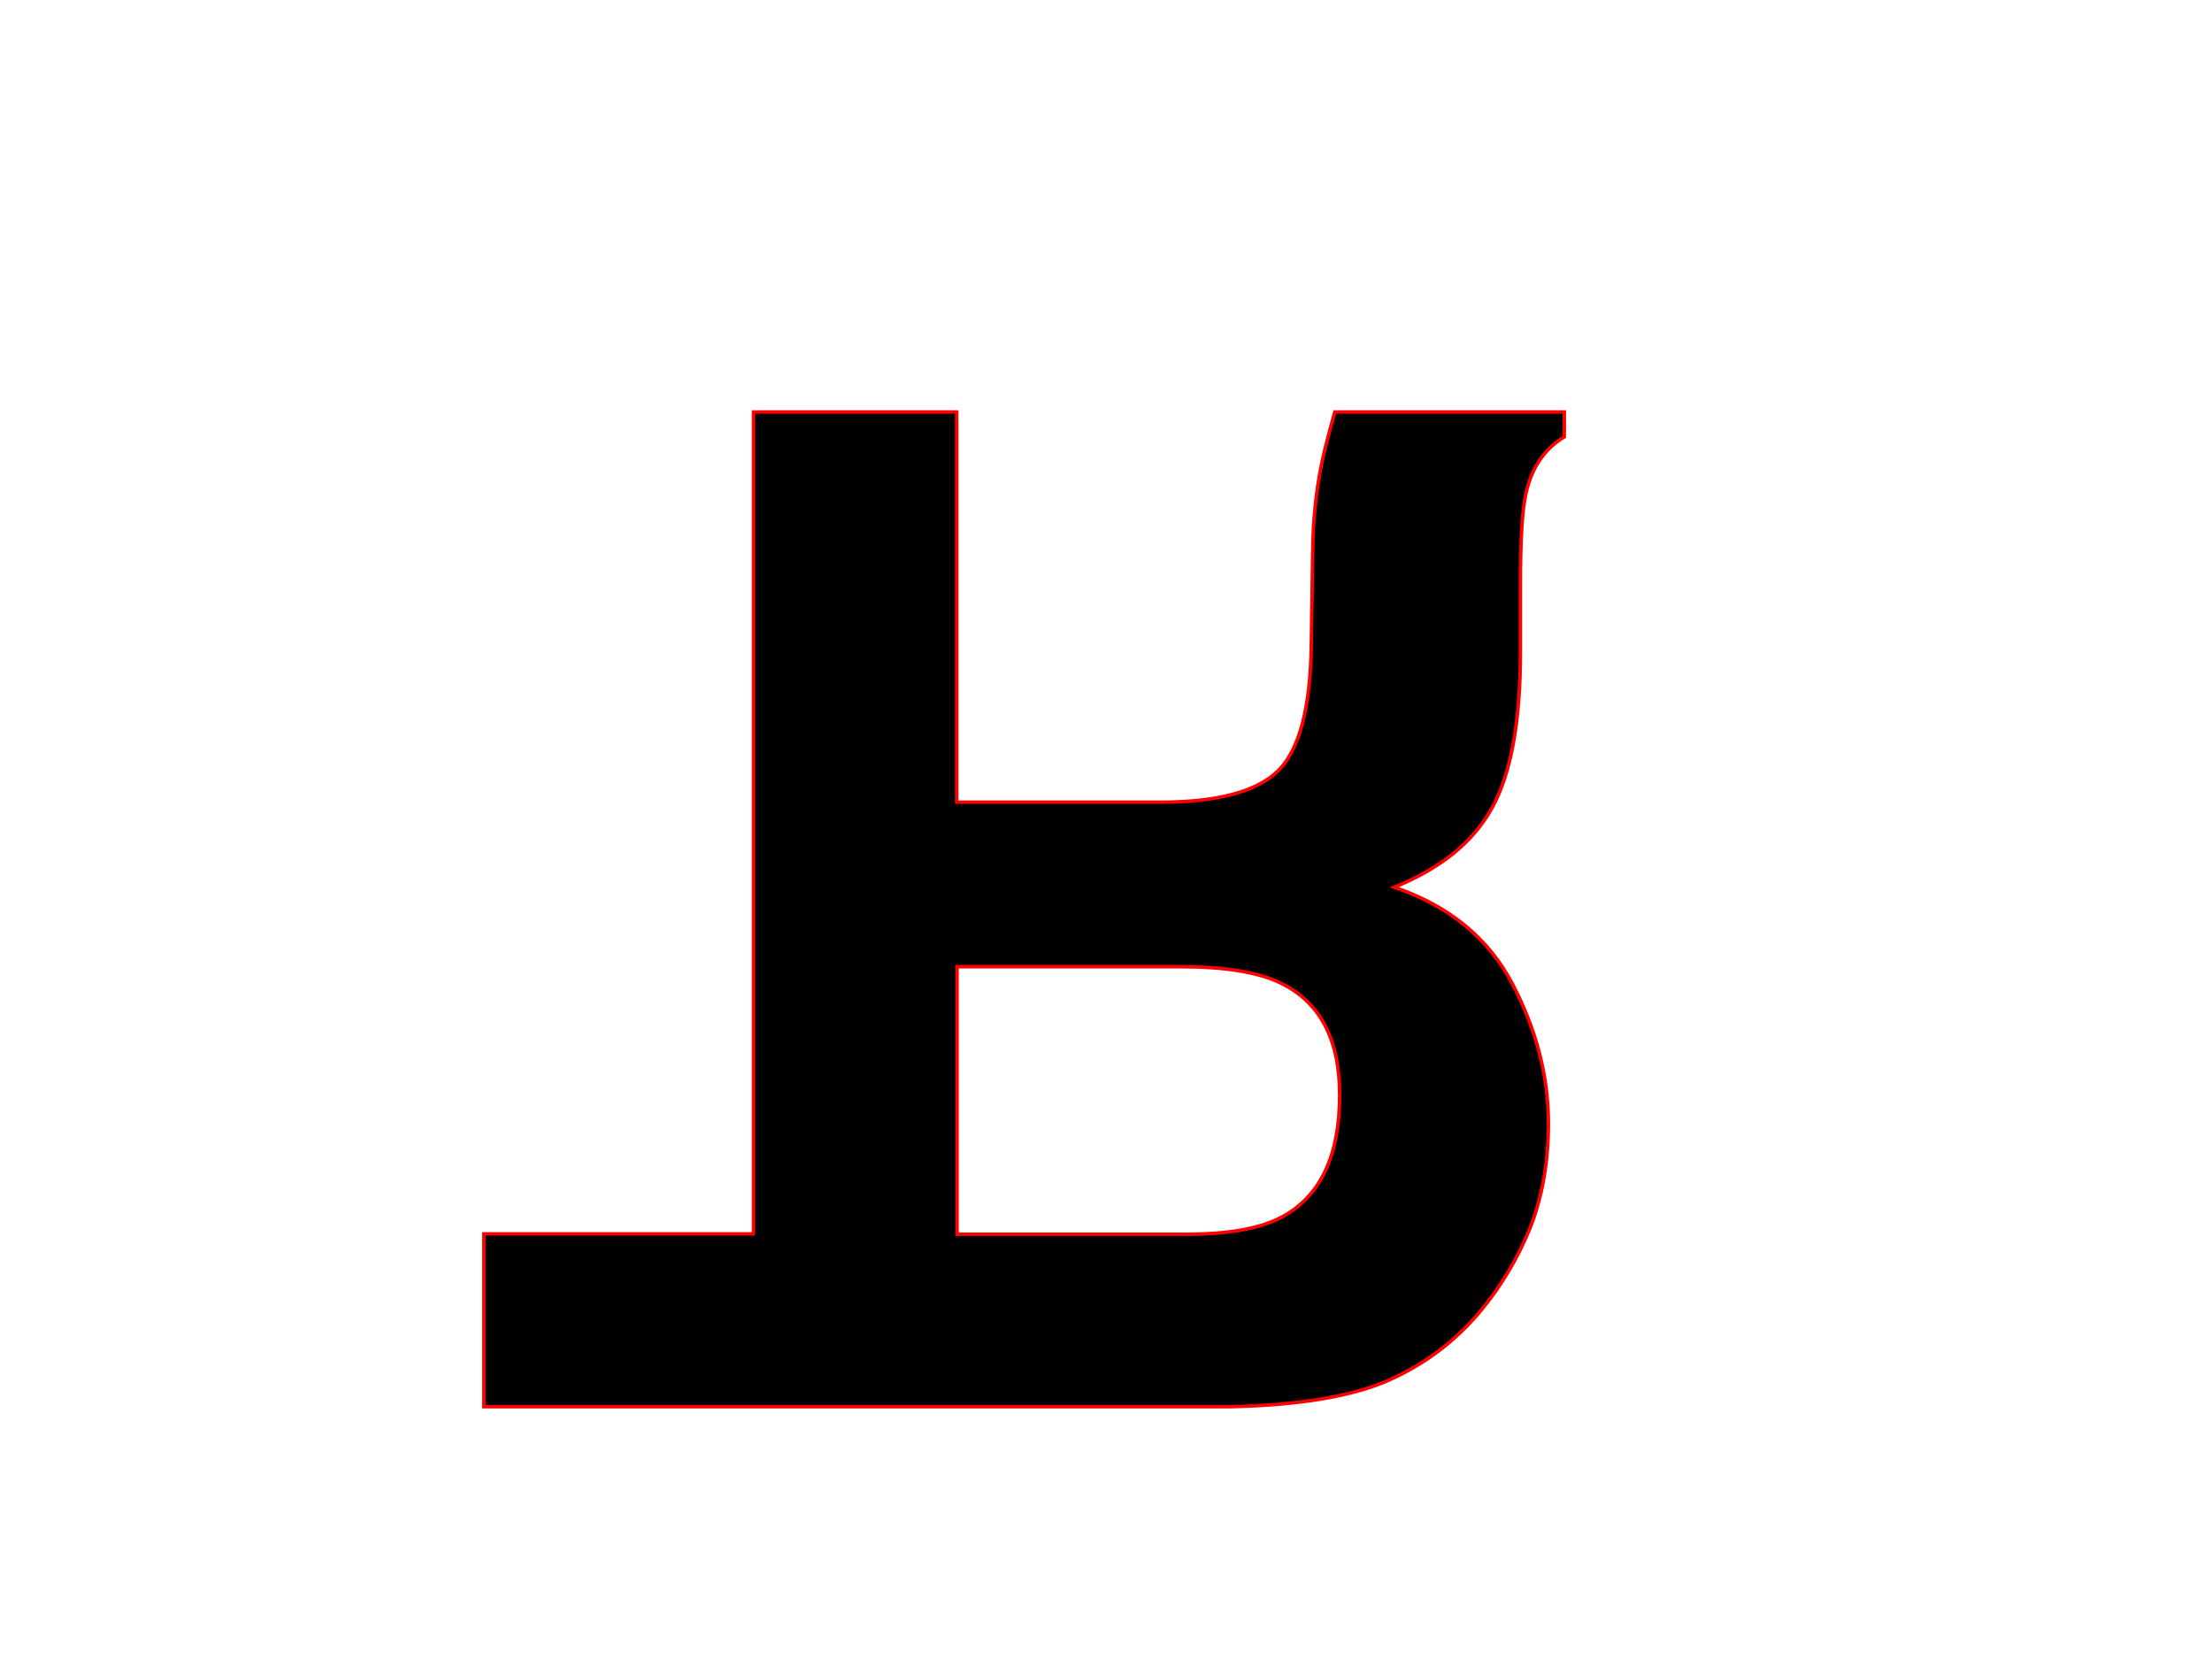 <?xml version="1.0" encoding="utf-8"?>
<!-- Generator: Adobe Illustrator 26.0.0, SVG Export Plug-In . SVG Version: 6.00 Build 0)  -->
<!DOCTYPE svg PUBLIC "-//W3C//DTD SVG 1.1//EN" "http://www.w3.org/Graphics/SVG/1.1/DTD/svg11.dtd">
<svg version="1.1" id="Calque_1" xmlns:x="http://ns.adobe.com/Extensibility/1.0/" xmlns:i="http://ns.adobe.com/AdobeIllustrator/10.0/" xmlns:graph="http://ns.adobe.com/Graphs/1.0/"
	 xmlns="http://www.w3.org/2000/svg" xmlns:xlink="http://www.w3.org/1999/xlink" x="0px" y="0px" viewBox="0 0 640 480"
	 style="enable-background:new 0 0 640 480;" xml:space="preserve">
<style type="text/css">
	.st0{fill:none;stroke:#FF0000;}
</style>
<g>
	<g>
		<g>
			<g>
				<path d="M452.6,126.4v-7.2h-66.4c-1.8,6.4-3.1,11.5-3.9,15.4c-1.6,8.1-2.4,16.3-2.5,24.8l-0.4,26.8c-0.2,18.4-3.4,30.6-9.5,36.7
					c-6.1,6.1-17.5,9.2-34.3,9.2h-58.8V119.2H218V357h-78v50h78.1v0h137.7c19.7-0.4,34.8-2.9,45.4-7.4c10.6-4.6,19.6-11.3,27-20.1
					c6.1-7.3,10.9-15.4,14.5-24.2c3.5-8.9,5.3-19,5.3-30.3c0-13.7-3.5-27.1-10.4-40.3c-6.9-13.2-18.3-22.6-34.2-28
					c13.3-5.4,22.7-12.9,28.2-22.8c5.5-9.8,8.3-24.8,8.3-45v-19.3c0-13.2,0.5-22.1,1.6-26.8C443.1,135.4,446.8,129.9,452.6,126.4z
					 M387.6,316.8c0,17.5-5.5,29.2-16.5,35.2c-6.2,3.4-15.5,5.1-27.8,5.1h-66.4v-77.4h64.7c12.9,0,22.5,1.6,28.9,4.7
					C381.9,289.9,387.6,300.7,387.6,316.8z"/>
			</g>
		</g>
	</g>
	<g>
		<g>
			<g>
				<path class="st0" d="M452.6,126.4v-7.2h-66.4c-1.8,6.4-3.1,11.5-3.9,15.4c-1.6,8.1-2.4,16.3-2.5,24.8l-0.4,26.8
					c-0.2,18.4-3.4,30.6-9.5,36.7c-6.1,6.1-17.5,9.2-34.3,9.2h-58.8V119.2H218V357h-78v50h78.1v0h137.7c19.7-0.4,34.8-2.9,45.4-7.4
					c10.6-4.6,19.6-11.3,27-20.1c6.1-7.3,10.9-15.4,14.5-24.2c3.5-8.9,5.3-19,5.3-30.3c0-13.7-3.5-27.1-10.4-40.3
					c-6.9-13.2-18.3-22.6-34.2-28c13.3-5.4,22.7-12.9,28.2-22.8c5.5-9.8,8.3-24.8,8.3-45v-19.3c0-13.2,0.5-22.1,1.6-26.8
					C443.1,135.4,446.8,129.9,452.6,126.4z M387.6,316.8c0,17.5-5.5,29.2-16.5,35.2c-6.2,3.4-15.5,5.1-27.8,5.1h-66.4v-77.4h64.7
					c12.9,0,22.5,1.6,28.9,4.7C381.9,289.9,387.6,300.7,387.6,316.8z"/>
			</g>
		</g>
	</g>
</g>
</svg>
